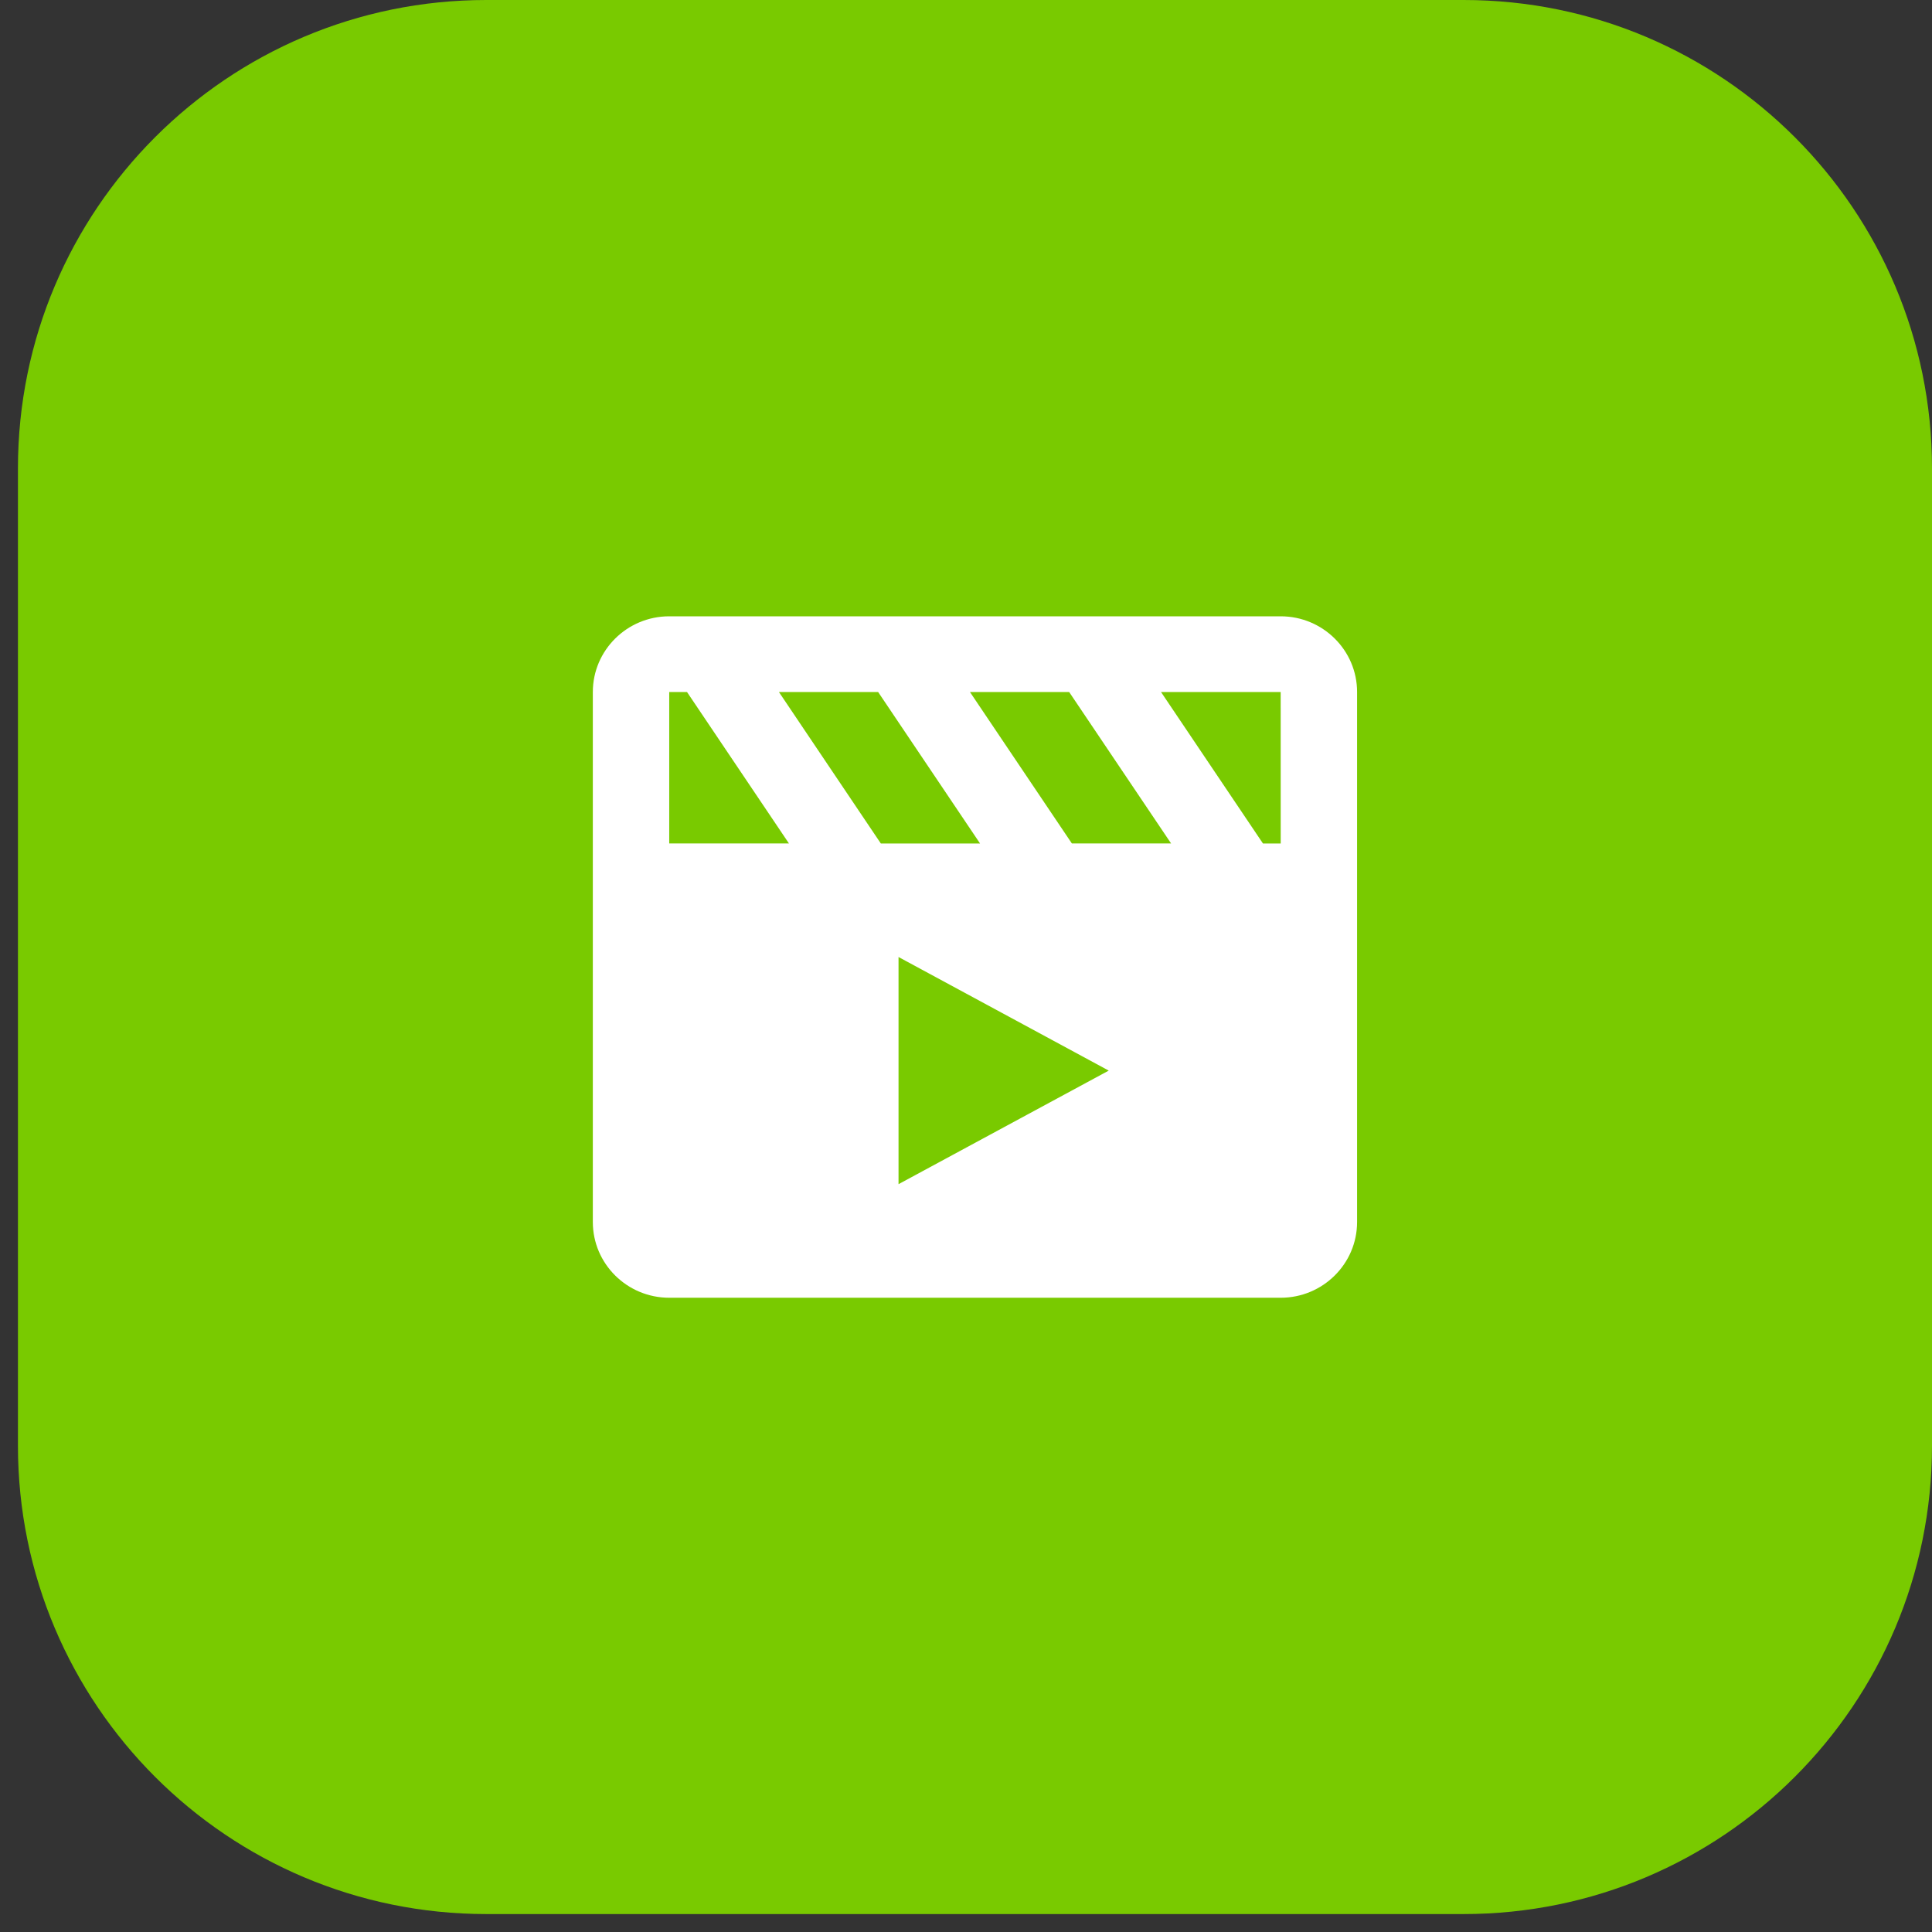 <svg width="66" height="66" fill="none" xmlns="http://www.w3.org/2000/svg"><rect width="100%" height="100%" fill="#333333" stroke="none"/><path d="M.613 16c0-8.837 7.163-16 16-16H50c8.836 0 16 7.163 16 16v33.387c0 8.837-7.164 16-16 16H16.613c-8.837 0-16-7.163-16-16V16Z" fill="#79CA00"/><path d="M43.75 21.054H22.862c-1.44 0-2.61 1.16-2.61 2.586v18.106c0 1.427 1.17 2.587 2.61 2.587H43.75c1.44 0 2.61-1.16 2.61-2.587V23.64c0-1.426-1.17-2.586-2.61-2.586Zm.001 7.76c-.001 0-.001 0 0 0h-.607l-3.482-5.174h4.088l.001 5.173Zm-5.876 7.76-7.18 3.879v-7.76l7.18 3.88Zm-1.258-7.76-3.482-5.174h3.389l3.482 5.173h-3.39Zm-3.139 0H30.09l-3.481-5.174h3.389l3.481 5.173ZM22.862 23.64h.607l3.482 5.173h-4.089V23.64Z" fill="#fff"/></svg>